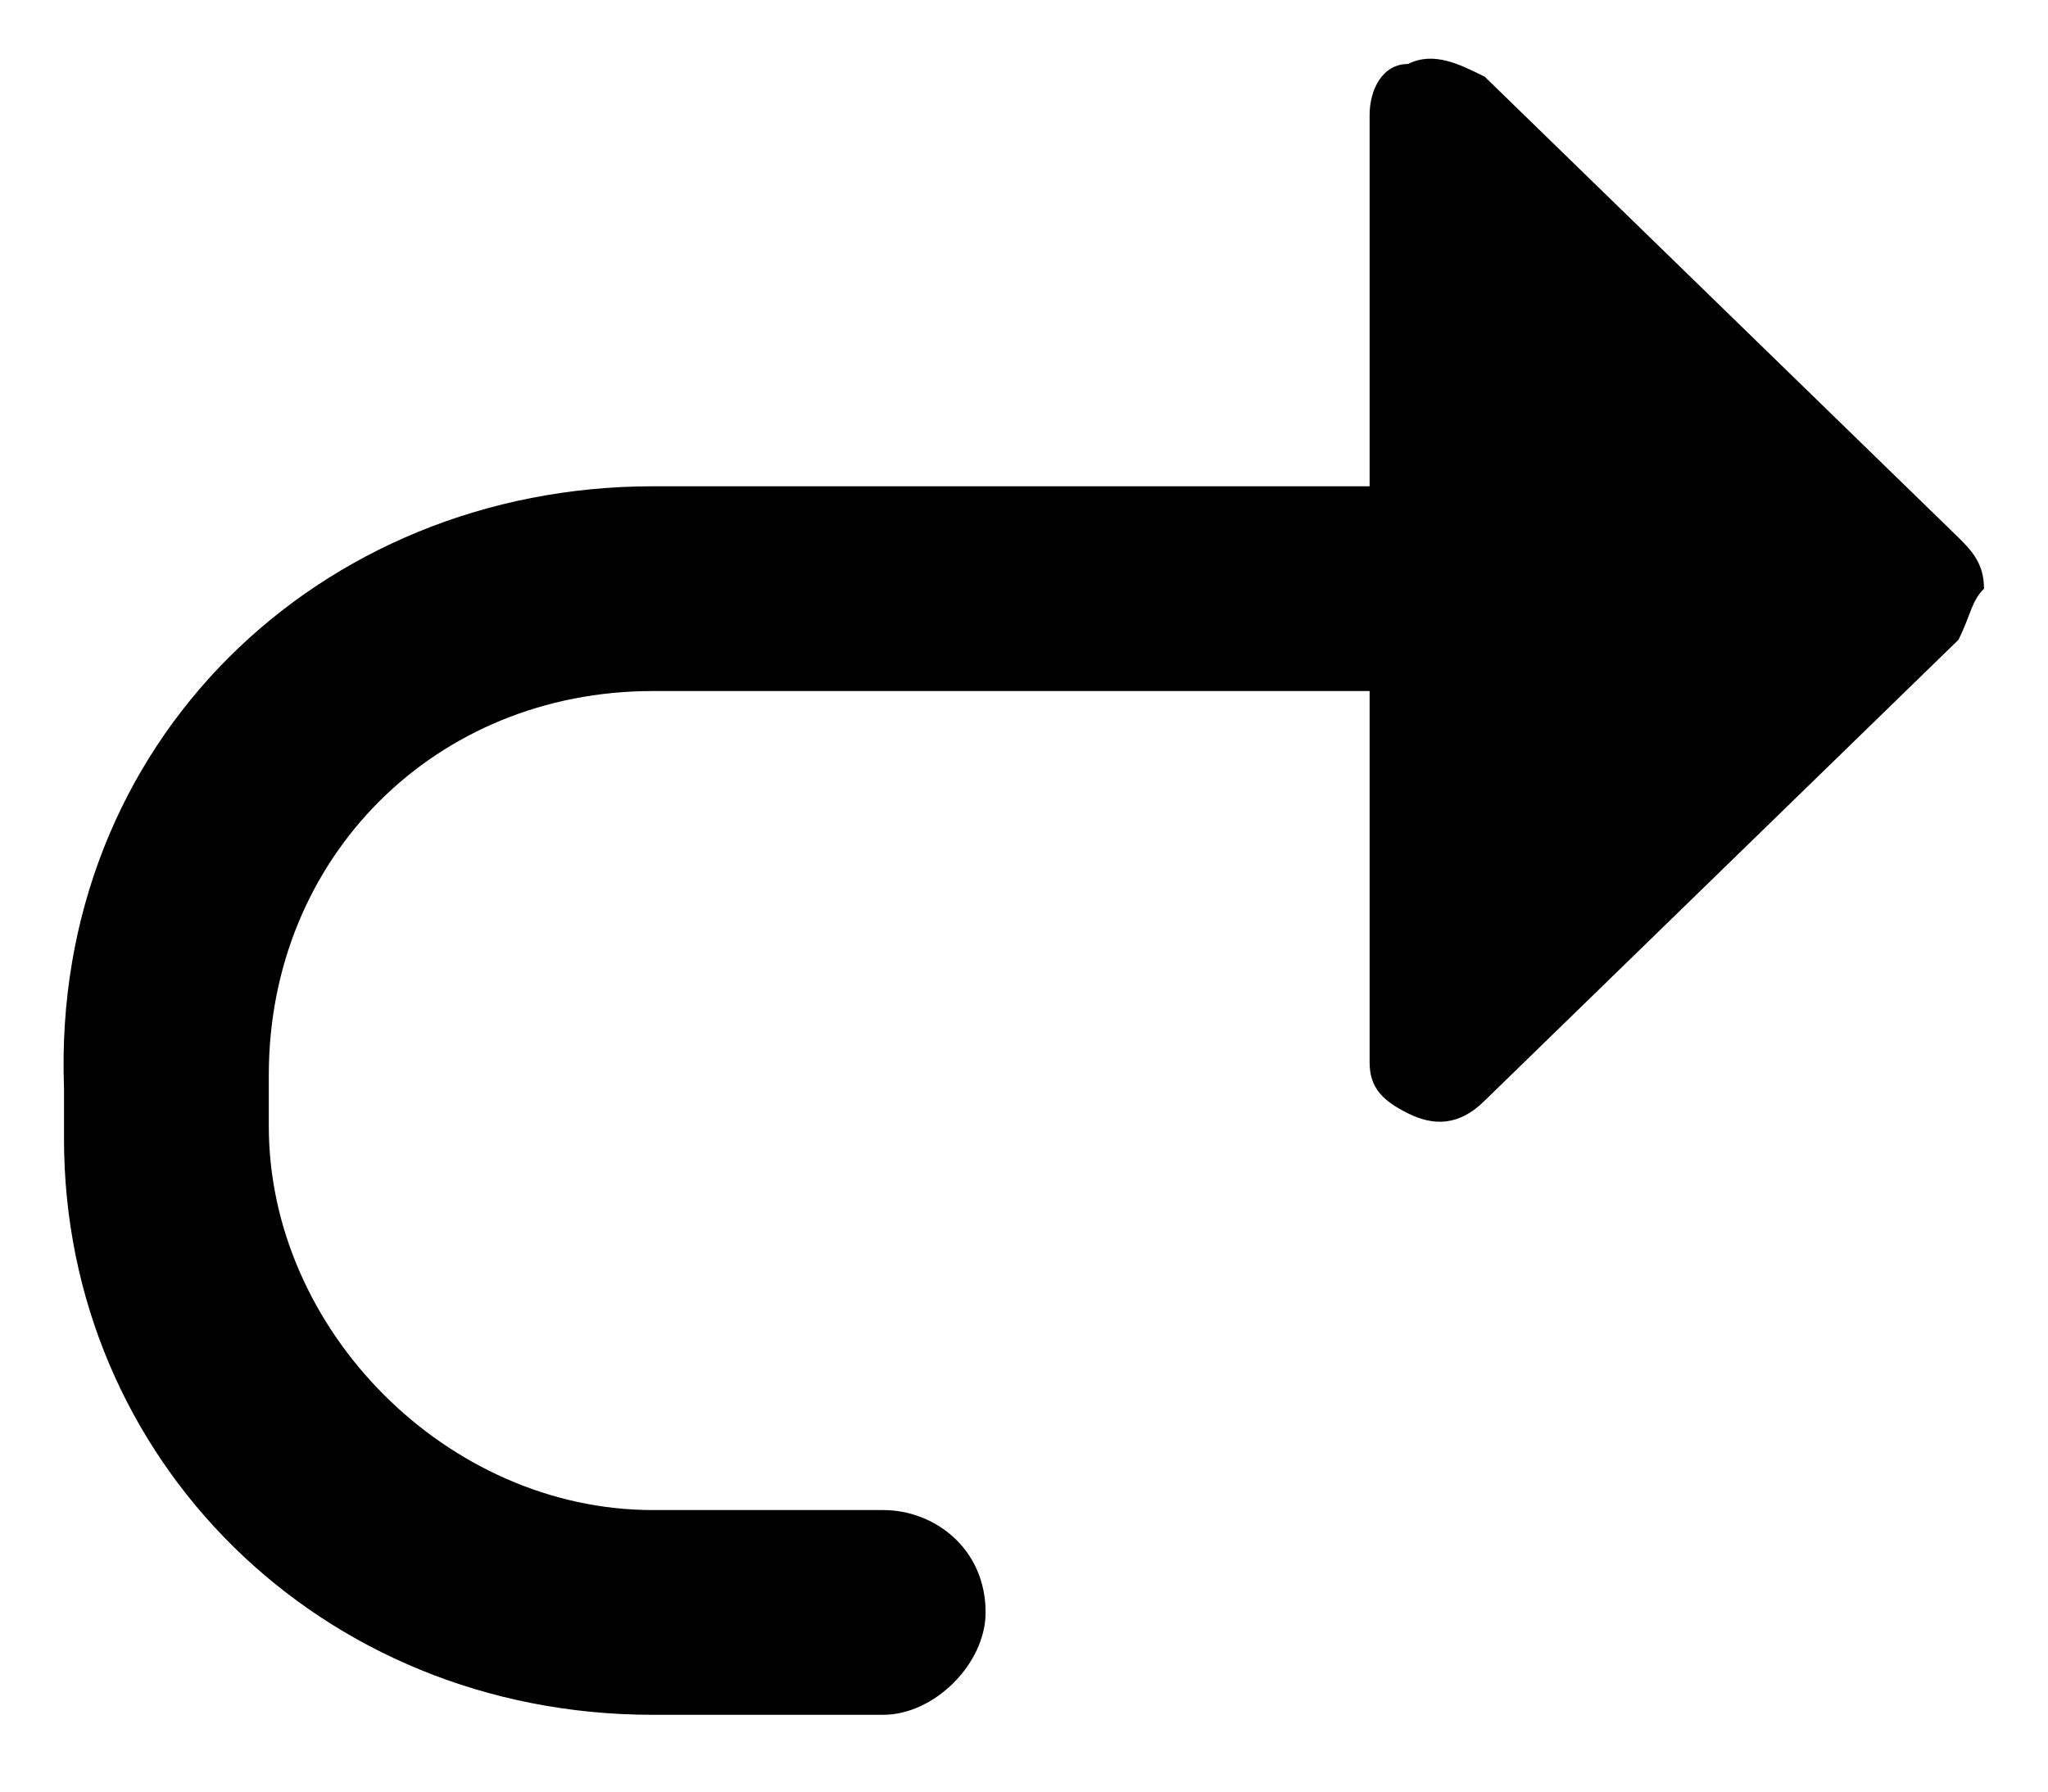 <?xml version="1.0" encoding="utf-8"?>
<!-- Generator: Adobe Illustrator 18.1.0, SVG Export Plug-In . SVG Version: 6.00 Build 0)  -->
<svg version="1.1" id="Layer_1" xmlns:sketch="http://www.bohemiancoding.com/sketch/ns"
	 xmlns="http://www.w3.org/2000/svg" xmlns:xlink="http://www.w3.org/1999/xlink" x="0px" y="0px" viewBox="-471 274 16 14"
	 enable-background="new -471 274 16 14" xml:space="preserve">
<g id="Page-1" sketch:type="MSPage">
	
		<g id="Imported-Layers-10" transform="translate(8, 7) scale(-1, 1) translate(-8, -7) " sketch:type="MSLayerGroup">
		<path id="Fill-1" sketch:type="MSShapeGroup" d="M471.7,279l3.7,3.6c0.2,0.2,0.4,0.2,0.6,0.1c0.2-0.1,0.3-0.2,0.3-0.4l0-7.4
			c0-0.2-0.1-0.4-0.3-0.4c-0.2-0.1-0.4,0-0.6,0.1l-3.7,3.6c-0.1,0.1-0.2,0.2-0.2,0.4C471.6,278.7,471.6,278.8,471.7,279"/>
		<path id="Fill-2" sketch:type="MSShapeGroup" d="M481.9,277.8H473v1.6h8.9c1.7,0,3,1.3,3,3v0.4c0,1.6-1.4,3-3,3c0,0-1.7,0-1.8,0
			c-0.4,0-0.8,0.3-0.8,0.8c0,0.4,0.4,0.8,0.8,0.8h1.8c2.6,0,4.6-2,4.6-4.5v-0.4C486.6,279.8,484.5,277.8,481.9,277.8"/>
	</g>
</g>
</svg>

